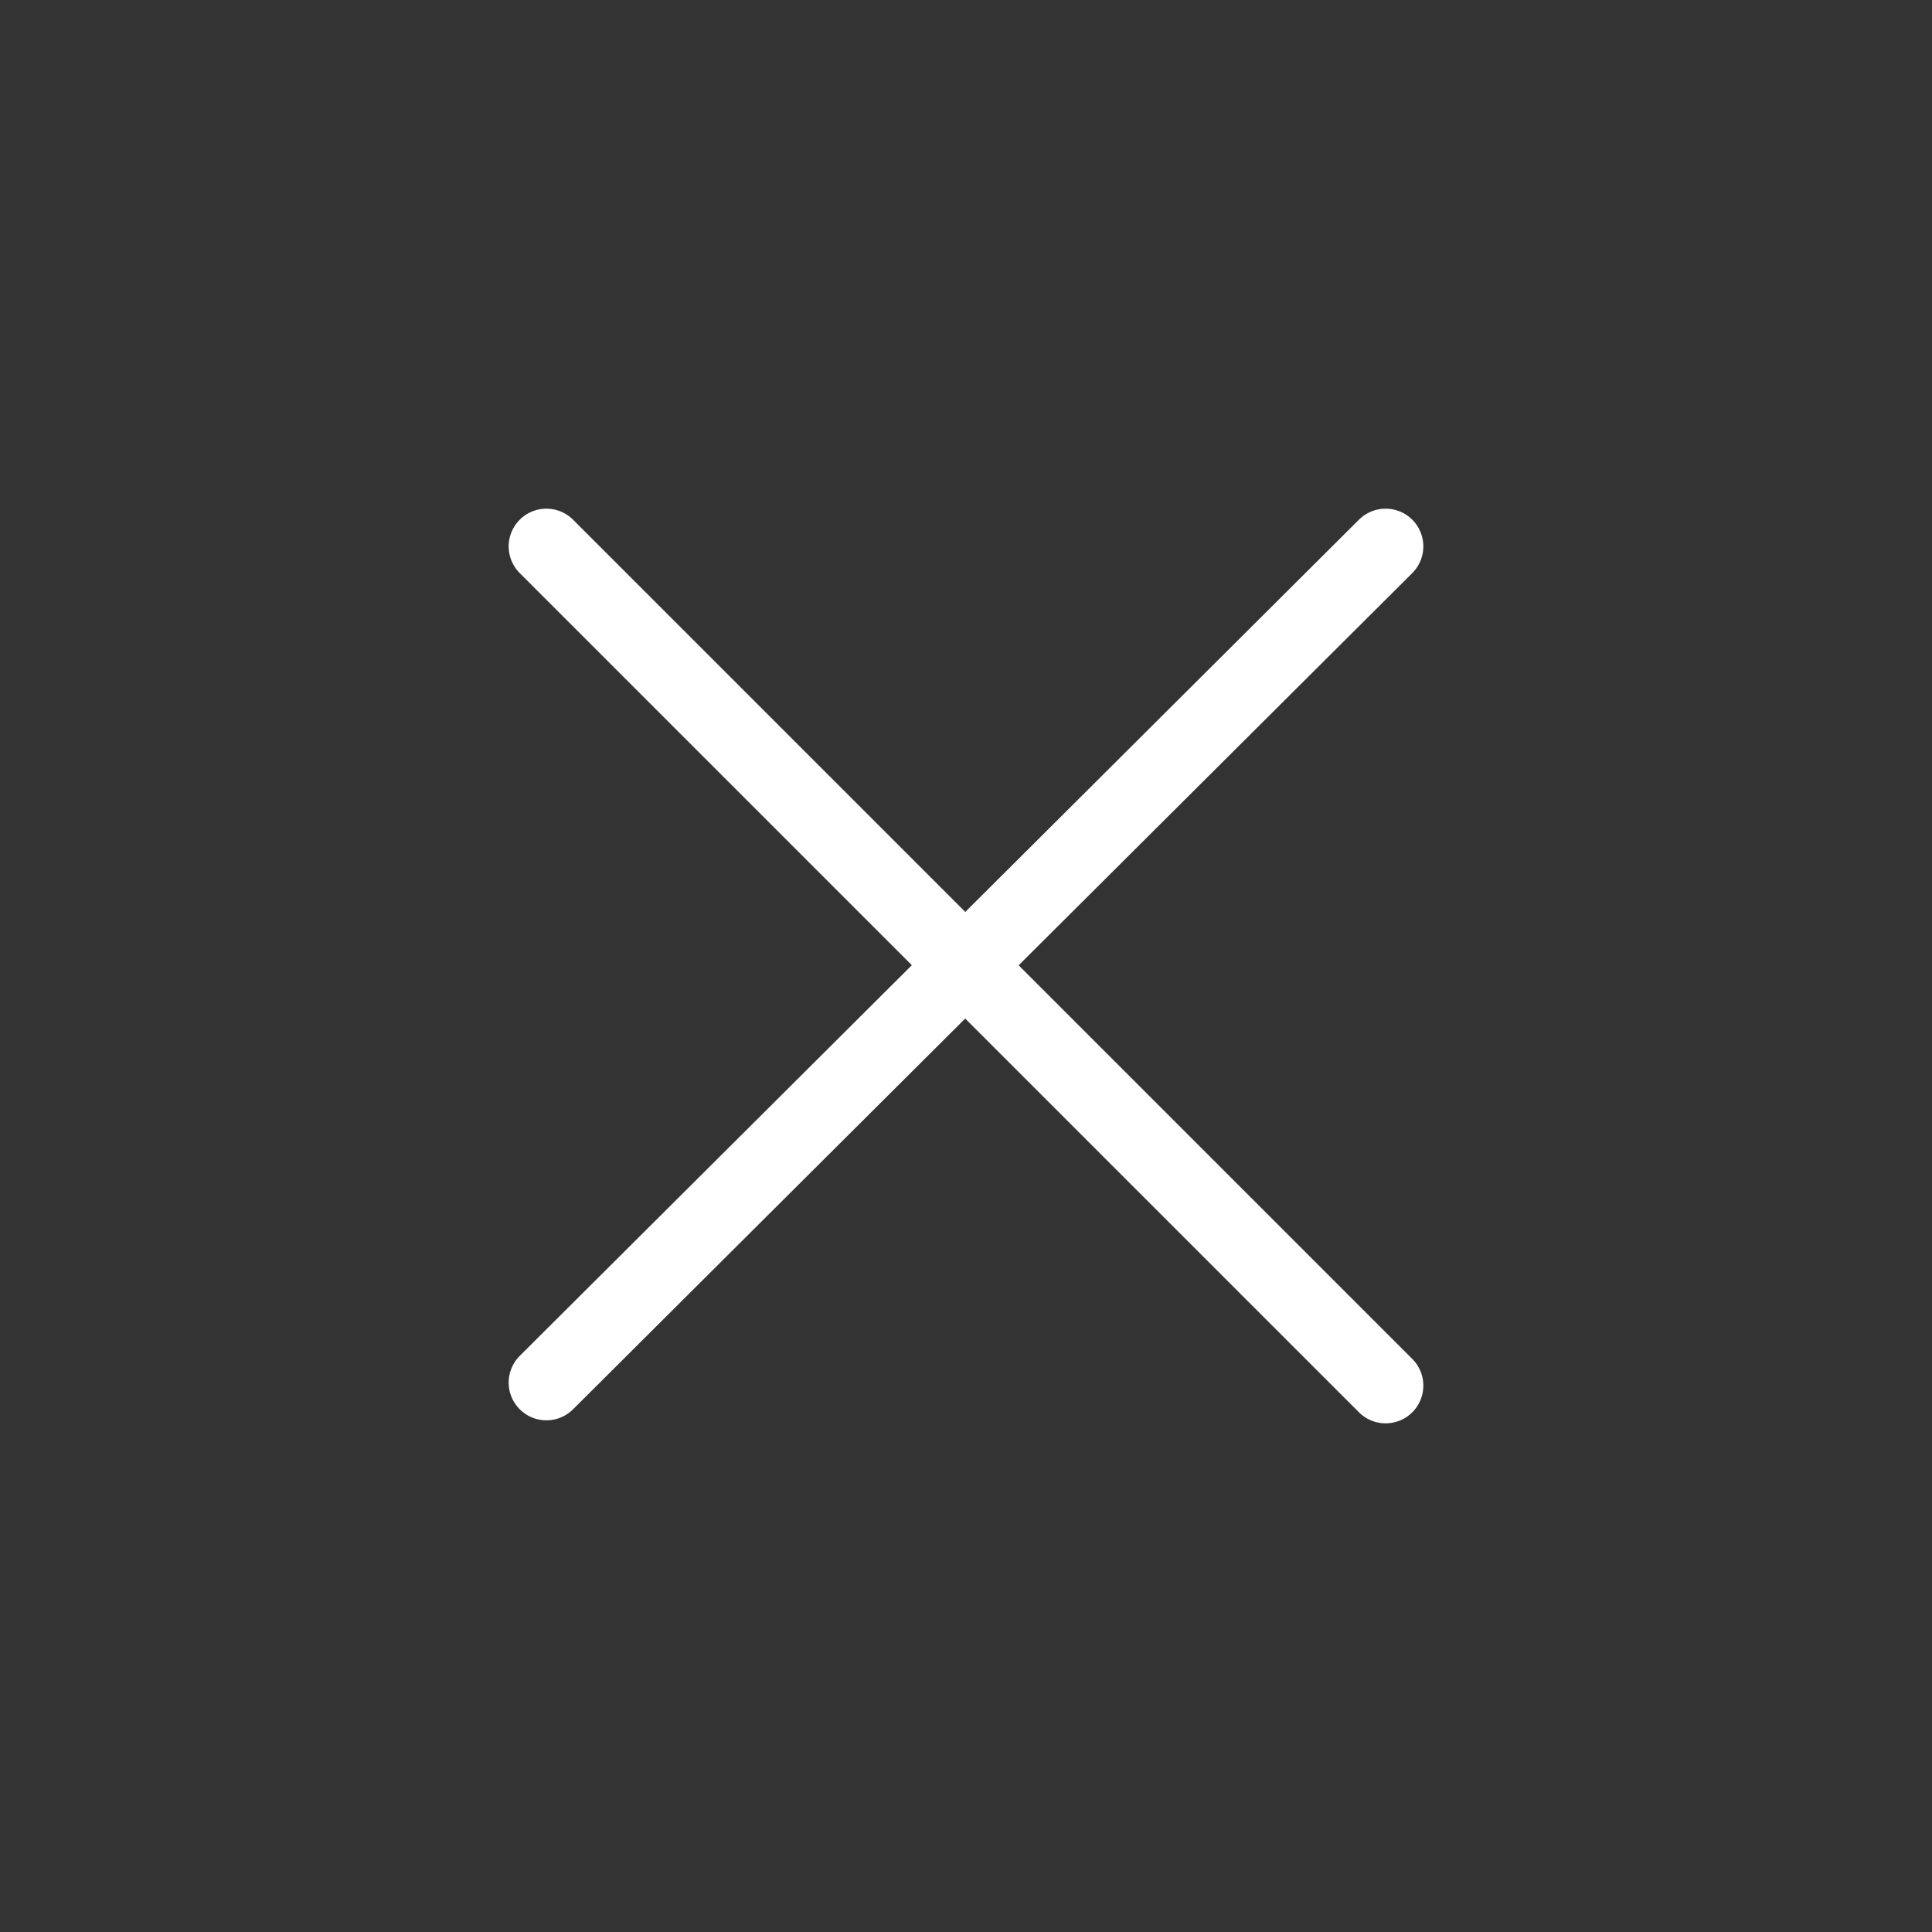 <?xml version="1.0" encoding="utf-8"?>
<svg version="1.1" xmlns="http://www.w3.org/2000/svg" xmlns:xlink="http://www.w3.org/1999/xlink" x="0px" y="0px"
	 viewBox="0 0 64 64" enable-background="new 0 0 64 64" xml:space="preserve">
	<rect x="0" y="0" width="64" height="64" fill="#333333" stroke="none"/>
	<g>
		<line fill="none" stroke="#FFF" stroke-width="2.5" stroke-linecap="round" stroke-linejoin="round" stroke-miterlimit="10" x1="18.1" y1="18.1" x2="45.9" y2="45.9"/>
		<line fill="none" stroke="#FFF" stroke-width="2.5" stroke-linecap="round" stroke-linejoin="round" stroke-miterlimit="10" x1="45.9" y1="18.1" x2="18.1" y2="45.8"/>
	</g>
</svg>
